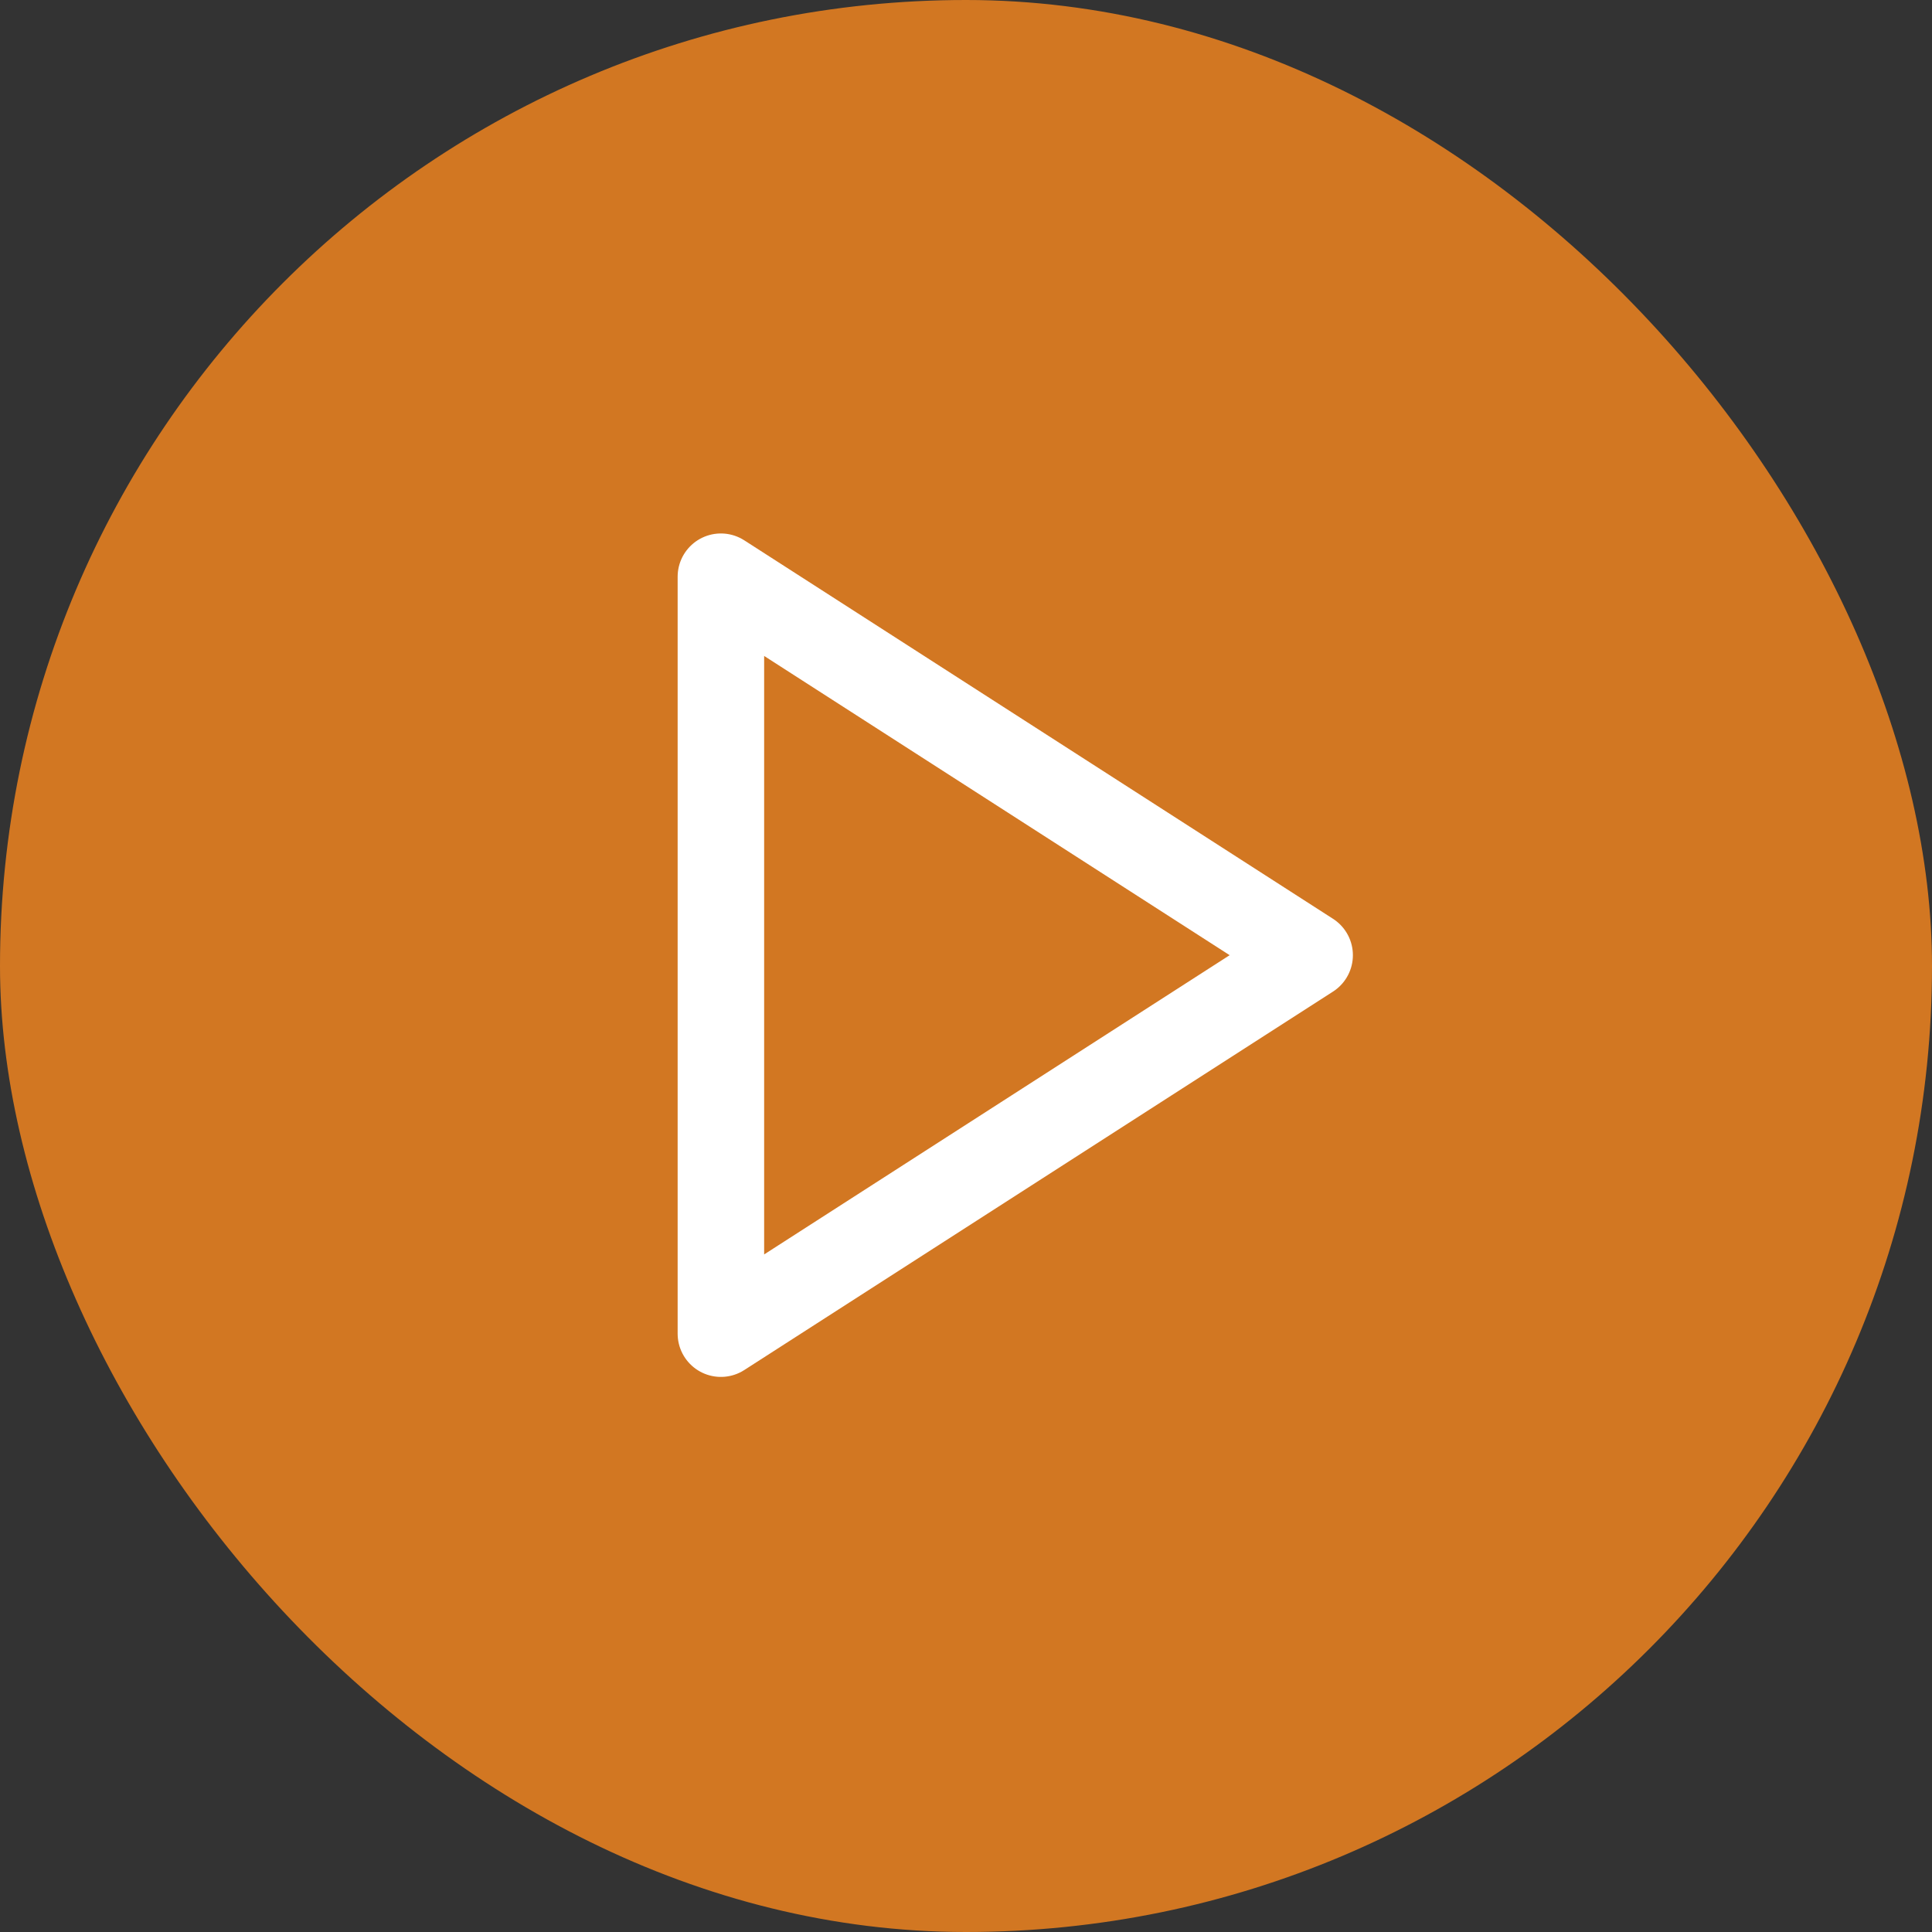 <svg width="67" height="67" viewBox="0 0 67 67" fill="none" xmlns="http://www.w3.org/2000/svg">
<rect x="0" y="0" width="67" height="67" fill="#333333" stroke="none"/>
<rect width="67" height="67" rx="33.5" fill="#D27722"/>
<path d="M25 20L45.417 33.125L25 46.25V20Z" stroke="white" stroke-width="3" stroke-linecap="round" stroke-linejoin="round"/>
</svg>
